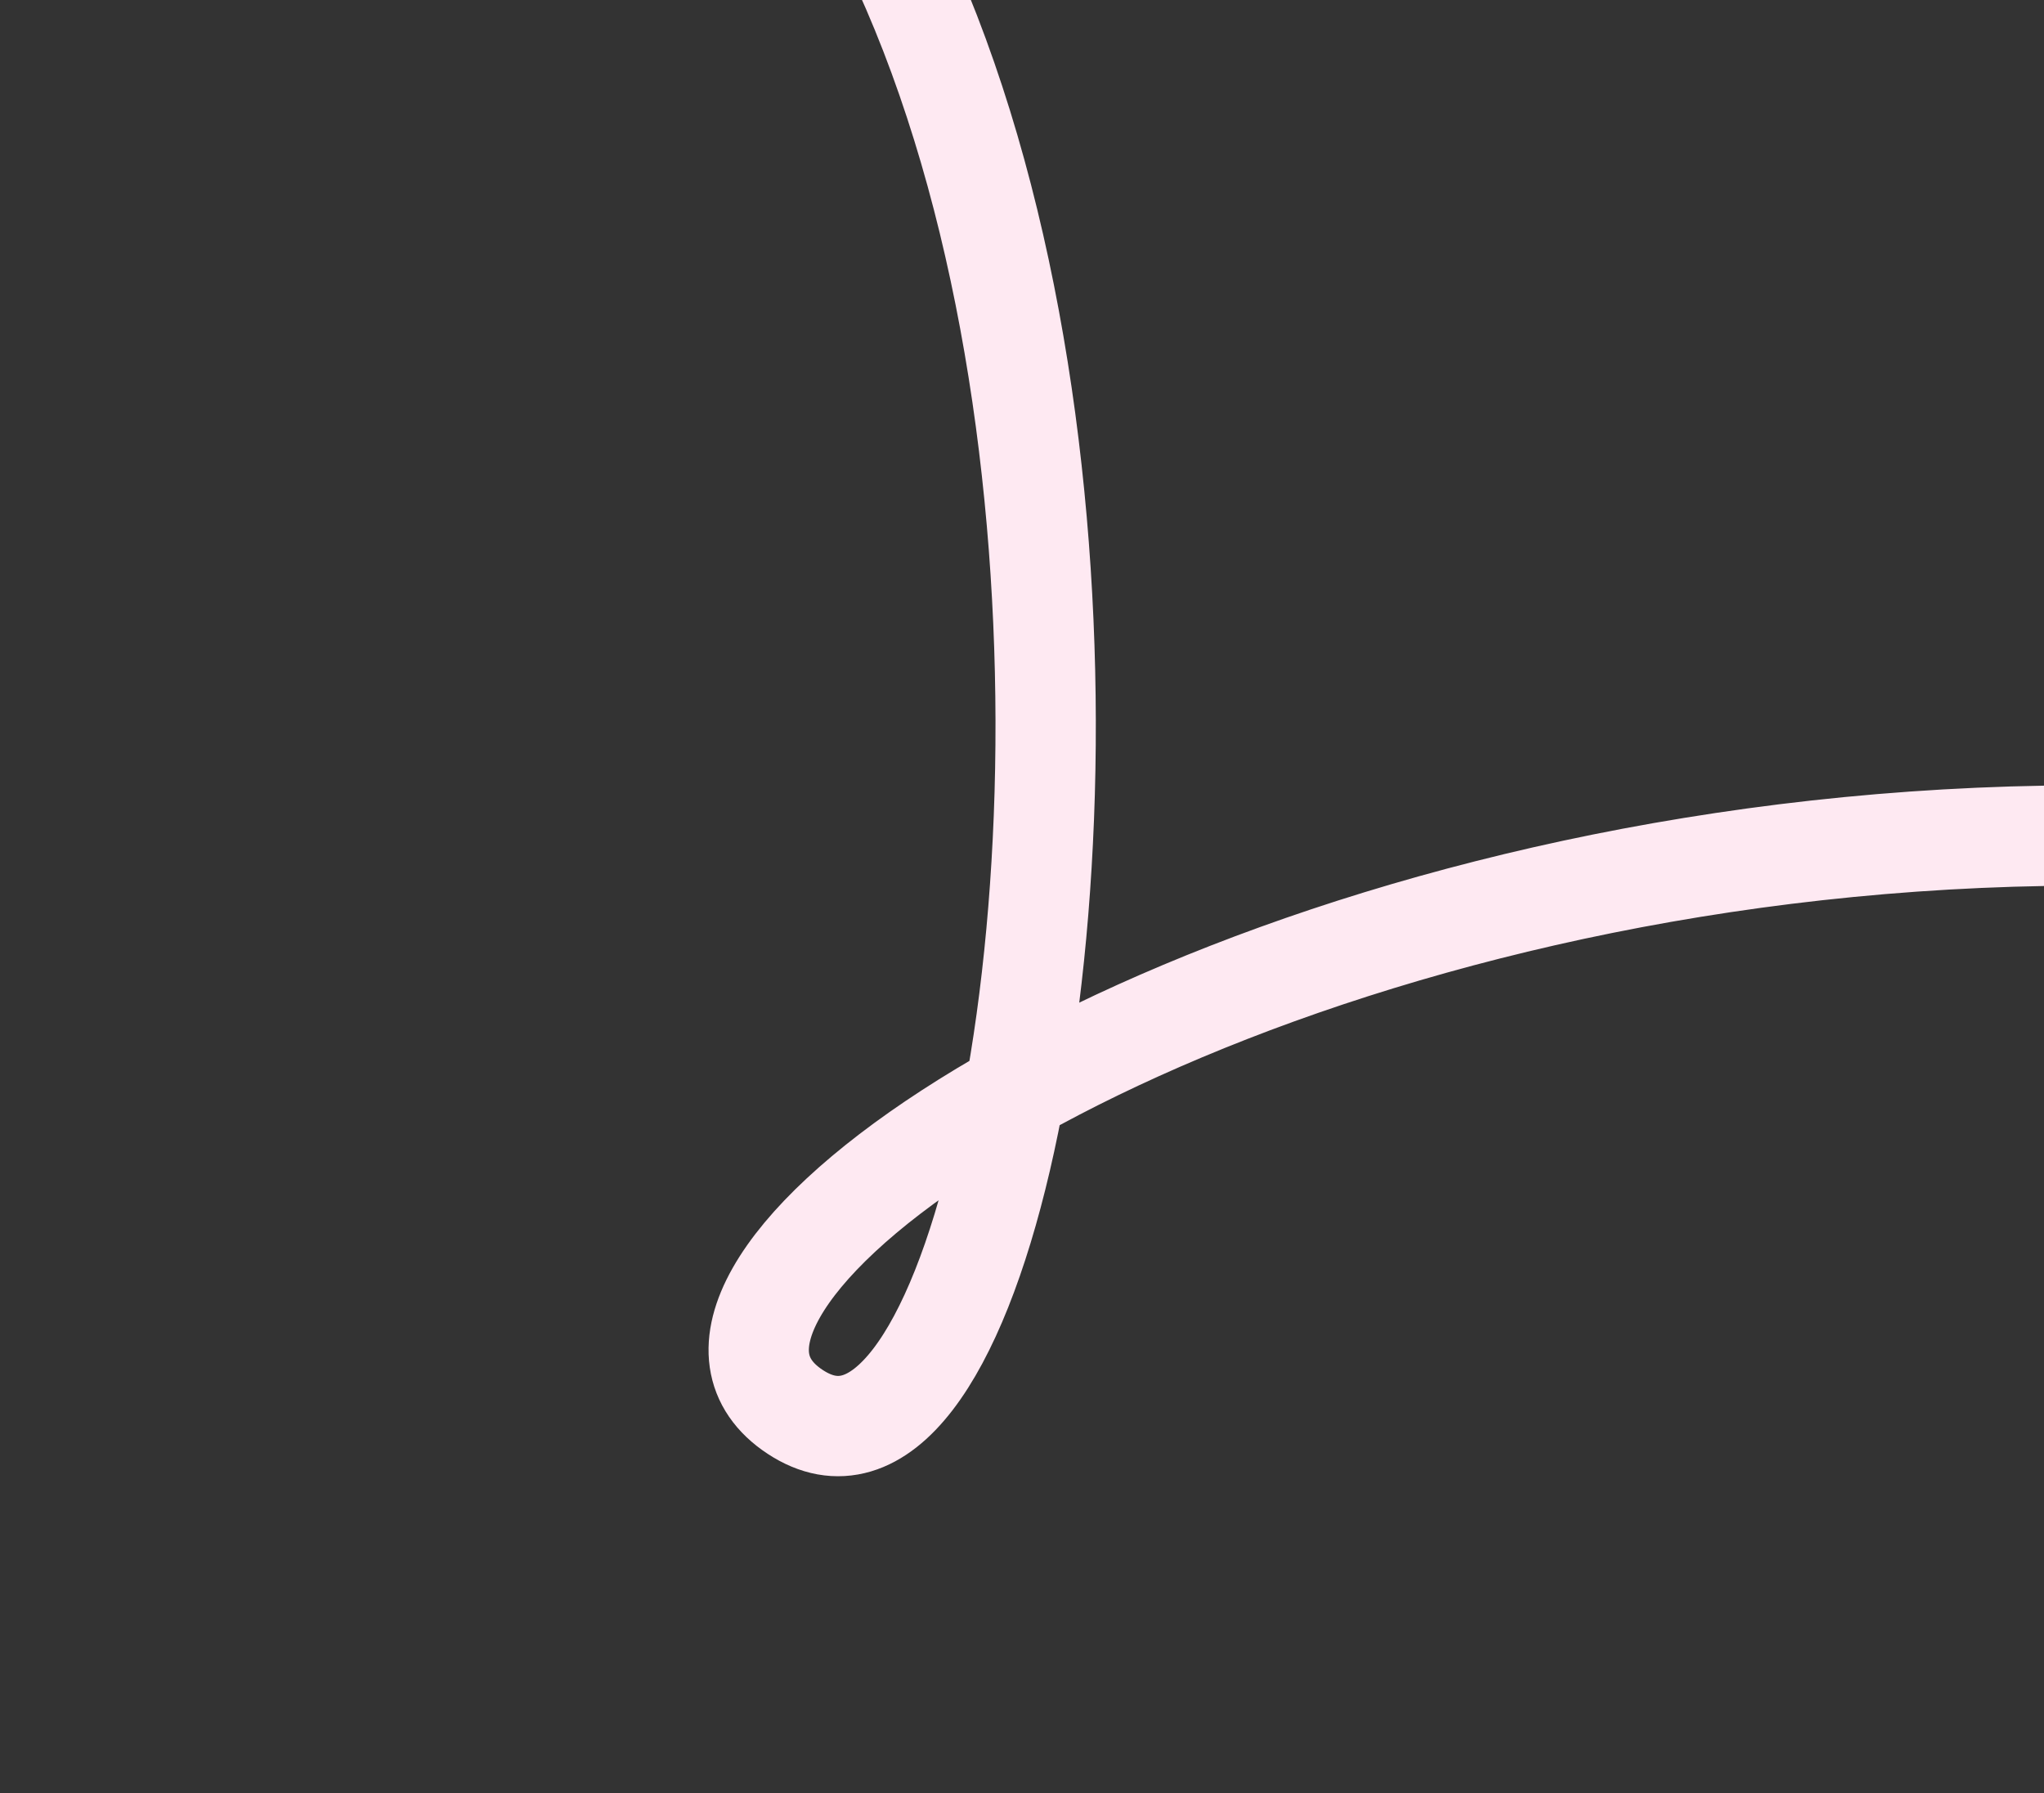 <svg width="163" height="143" viewBox="0 0 163 143" fill="none" xmlns="http://www.w3.org/2000/svg">
<rect x="0" y="0" width="163" height="143" fill="#333333" stroke="none"/>
<path d="M1.801 -31.931C105.911 -67.973 90.44 130.39 63.411 112.591C36.383 94.792 203.812 4.403 315.257 140.124" stroke="#FEE9F2" stroke-width="8"/>
</svg>
